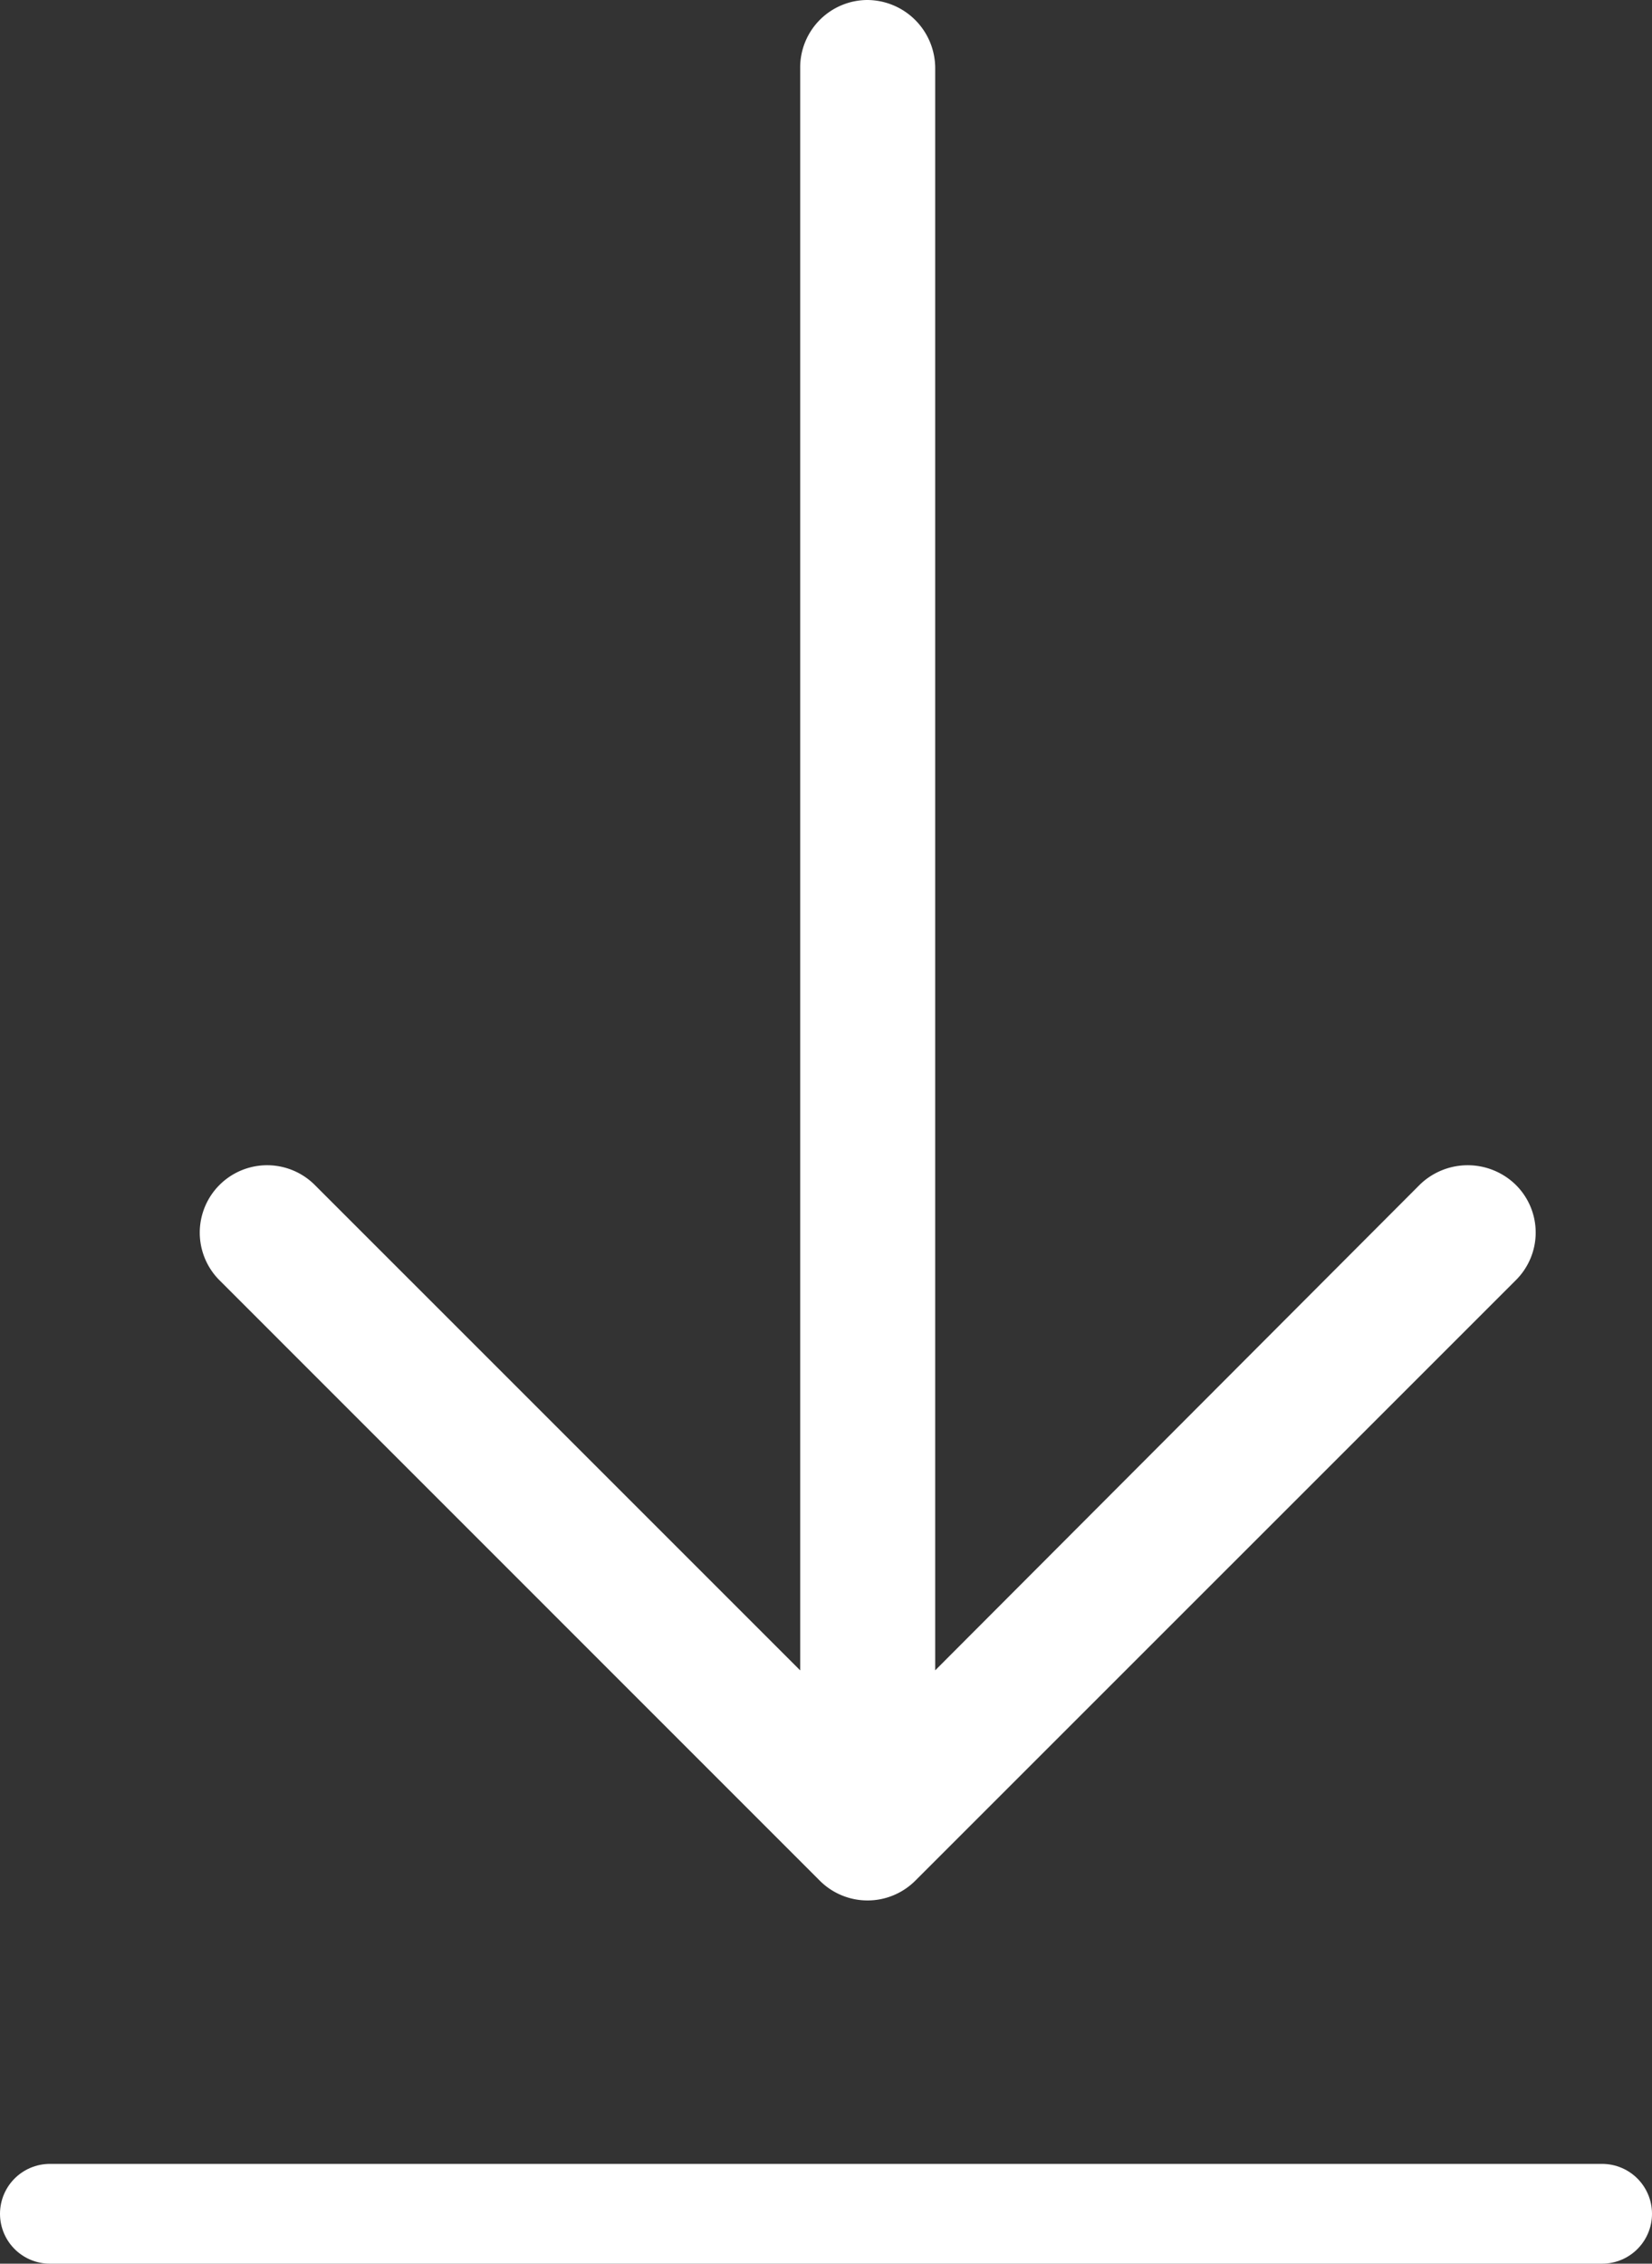<svg xmlns="http://www.w3.org/2000/svg" viewBox="0 0 49.664 68.05">
  <rect x="0" y="0" width="49.664" height="68.05" fill="#333333" stroke="none"/>
  <defs>
    <style>
      .cls-1 {
        fill: #fff;
      }

      .cls-2 {
        fill: none;
        stroke: #fff;
        stroke-linecap: round;
        stroke-width: 3px;
      }
    </style>
  </defs>
  <g id="Download" transform="translate(-92.436 -7.13)">
    <path id="left-arrow" class="cls-1" d="M18.637.6a2.025,2.025,0,0,1,2.879,2.85l-14.6,14.6H55.087a2.028,2.028,0,0,1,2.044,2.015,2.052,2.052,0,0,1-2.044,2.044H6.918l14.6,14.569a2.066,2.066,0,0,1,0,2.879,2.017,2.017,0,0,1-2.879,0L.584,21.5a2.031,2.031,0,0,1,0-2.85Z" transform="translate(98.442 64.261) rotate(-90)"/>
    <line id="Line_301" data-name="Line 301" class="cls-2" x2="46.664" transform="translate(93.936 73.68)"/>
  </g>
</svg>
